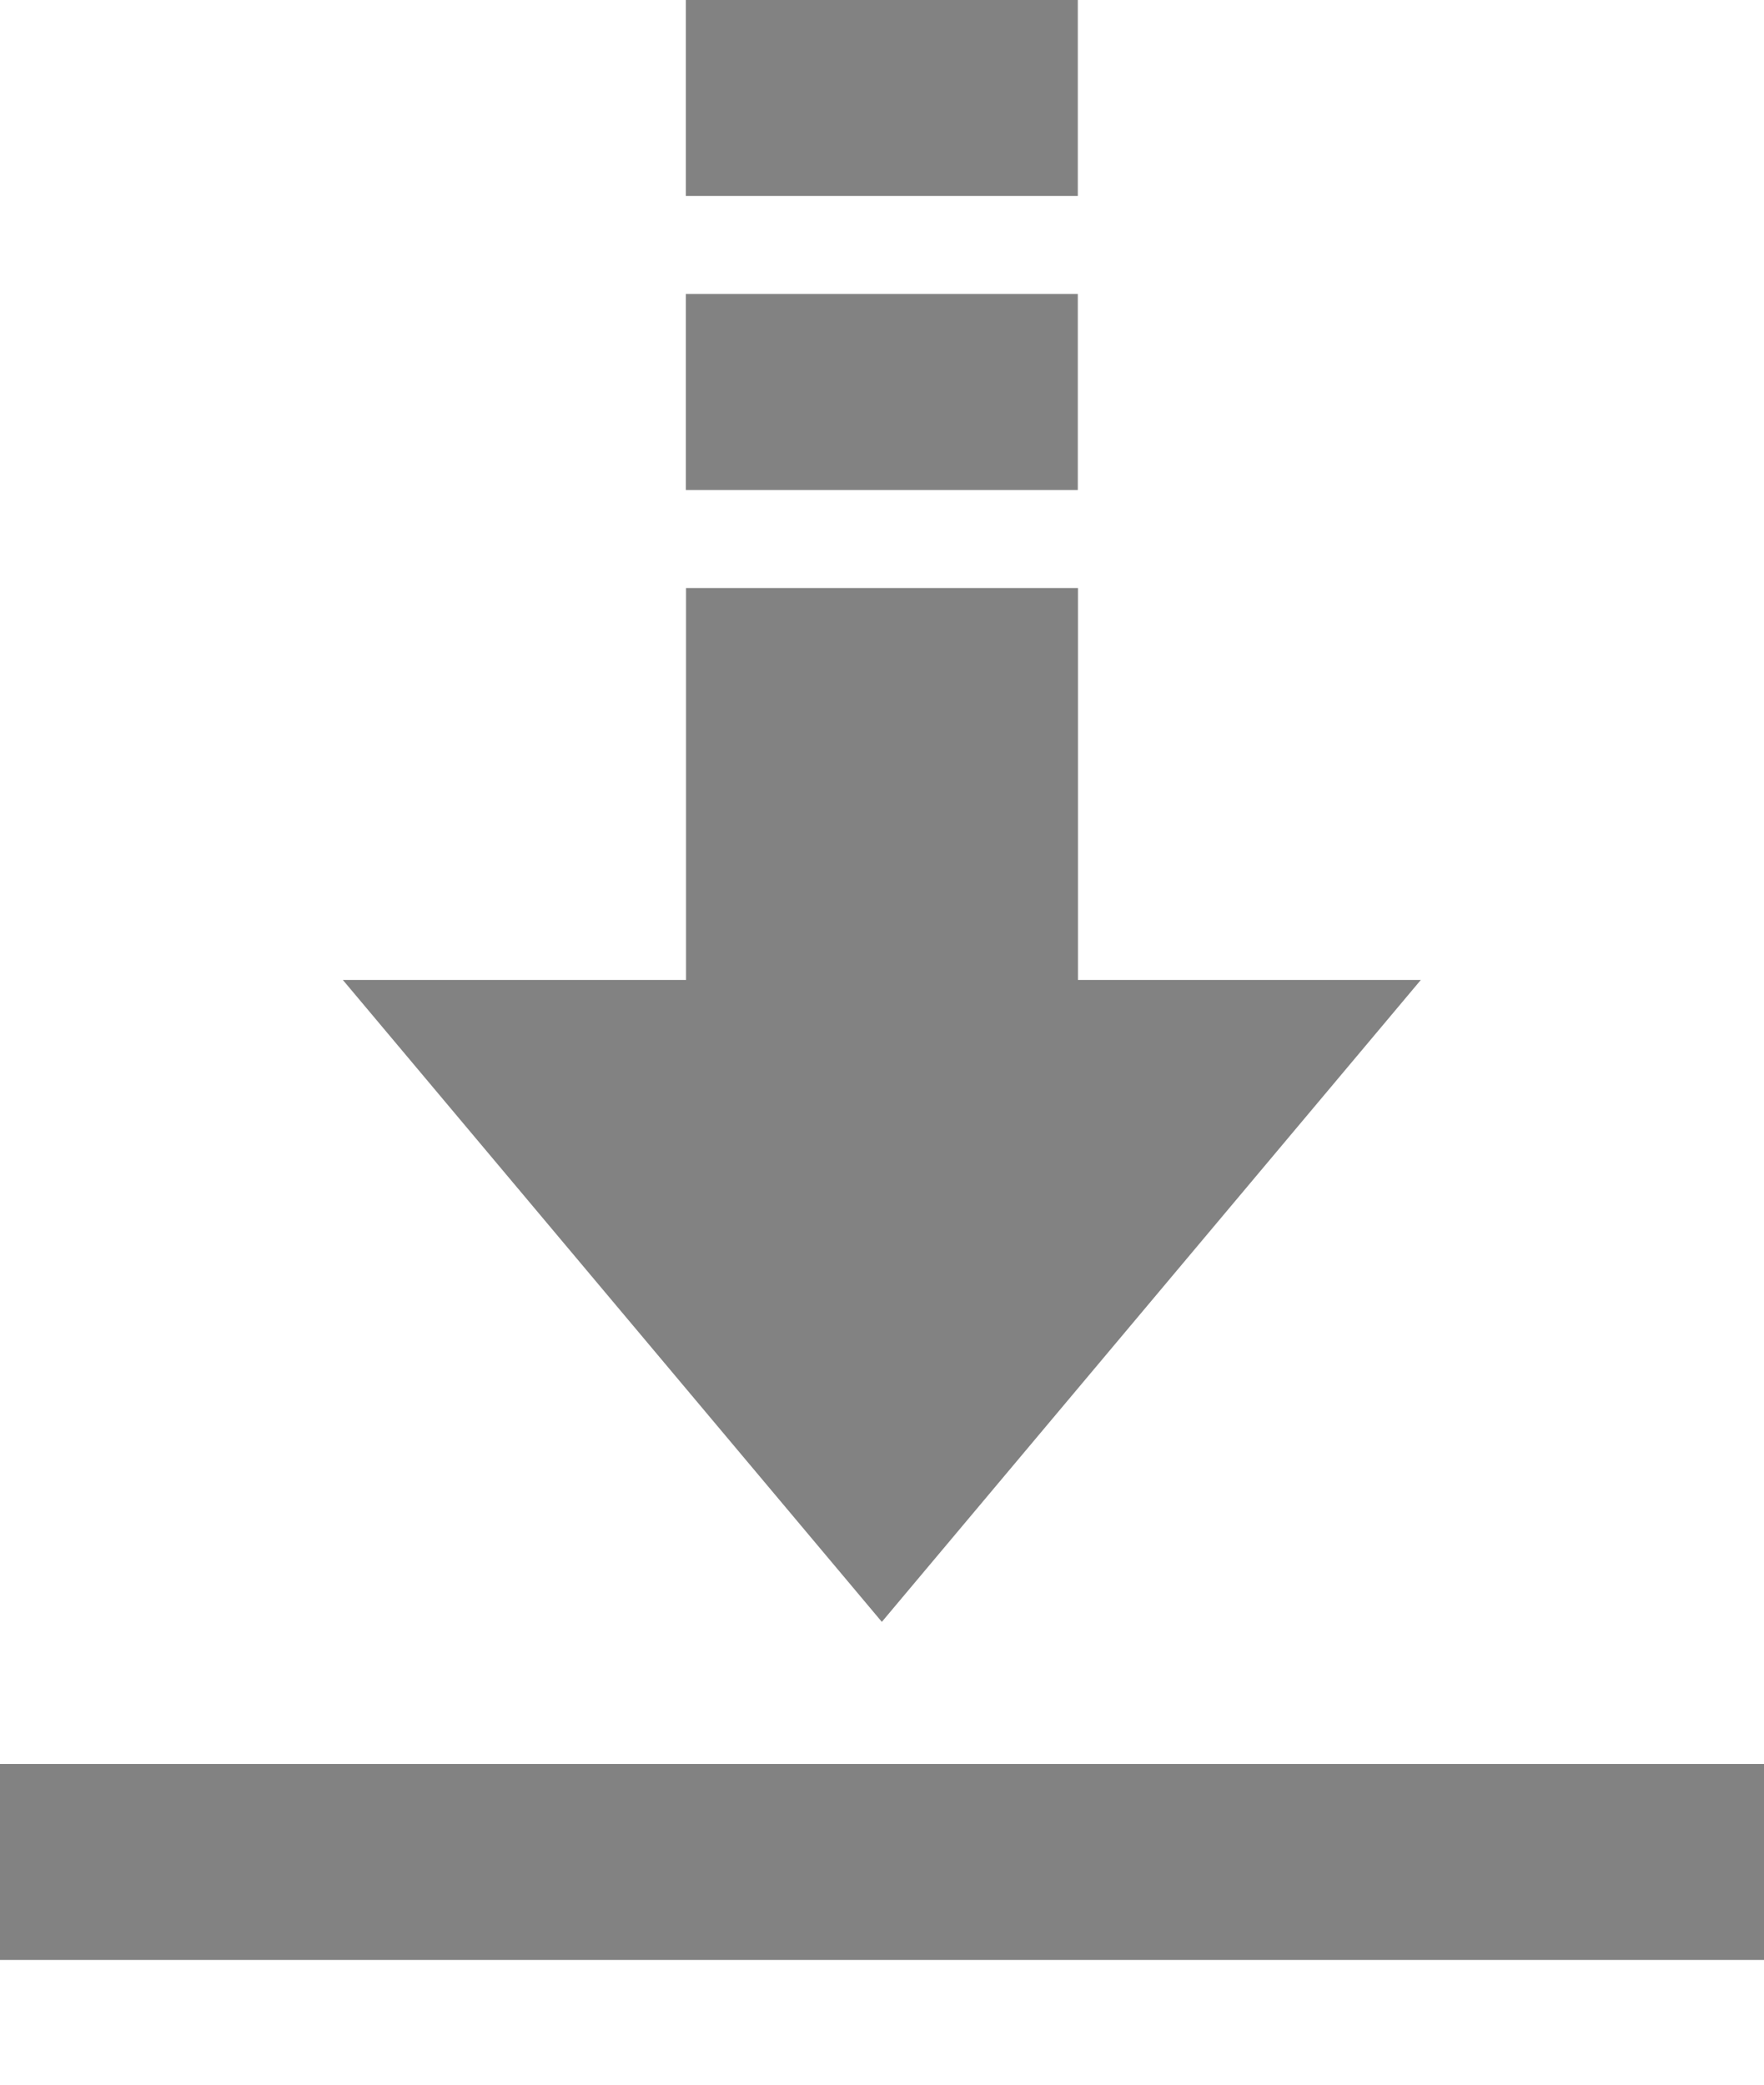 <svg width="11" height="13" viewBox="0 0 11 13" fill="none" xmlns="http://www.w3.org/2000/svg">
<path d="M5.499 10.114L8.86 6.111L2.138 6.111L5.499 10.114ZM6.721 -1.86988e-07L4.277 -4.00688e-07L4.277 1.222L6.721 1.222L6.721 -1.86988e-07ZM6.721 1.833L4.277 1.833L4.277 3.056L6.721 3.056L6.721 1.833Z" fill="#828282"/>
<path d="M6.722 3.667L4.278 3.667L4.278 7.028L6.722 7.028L6.722 3.667ZM11 11L-1.59477e-06 11L-1.70162e-06 12.222L11 12.222L11 11Z" fill="#828282"/>
</svg>
